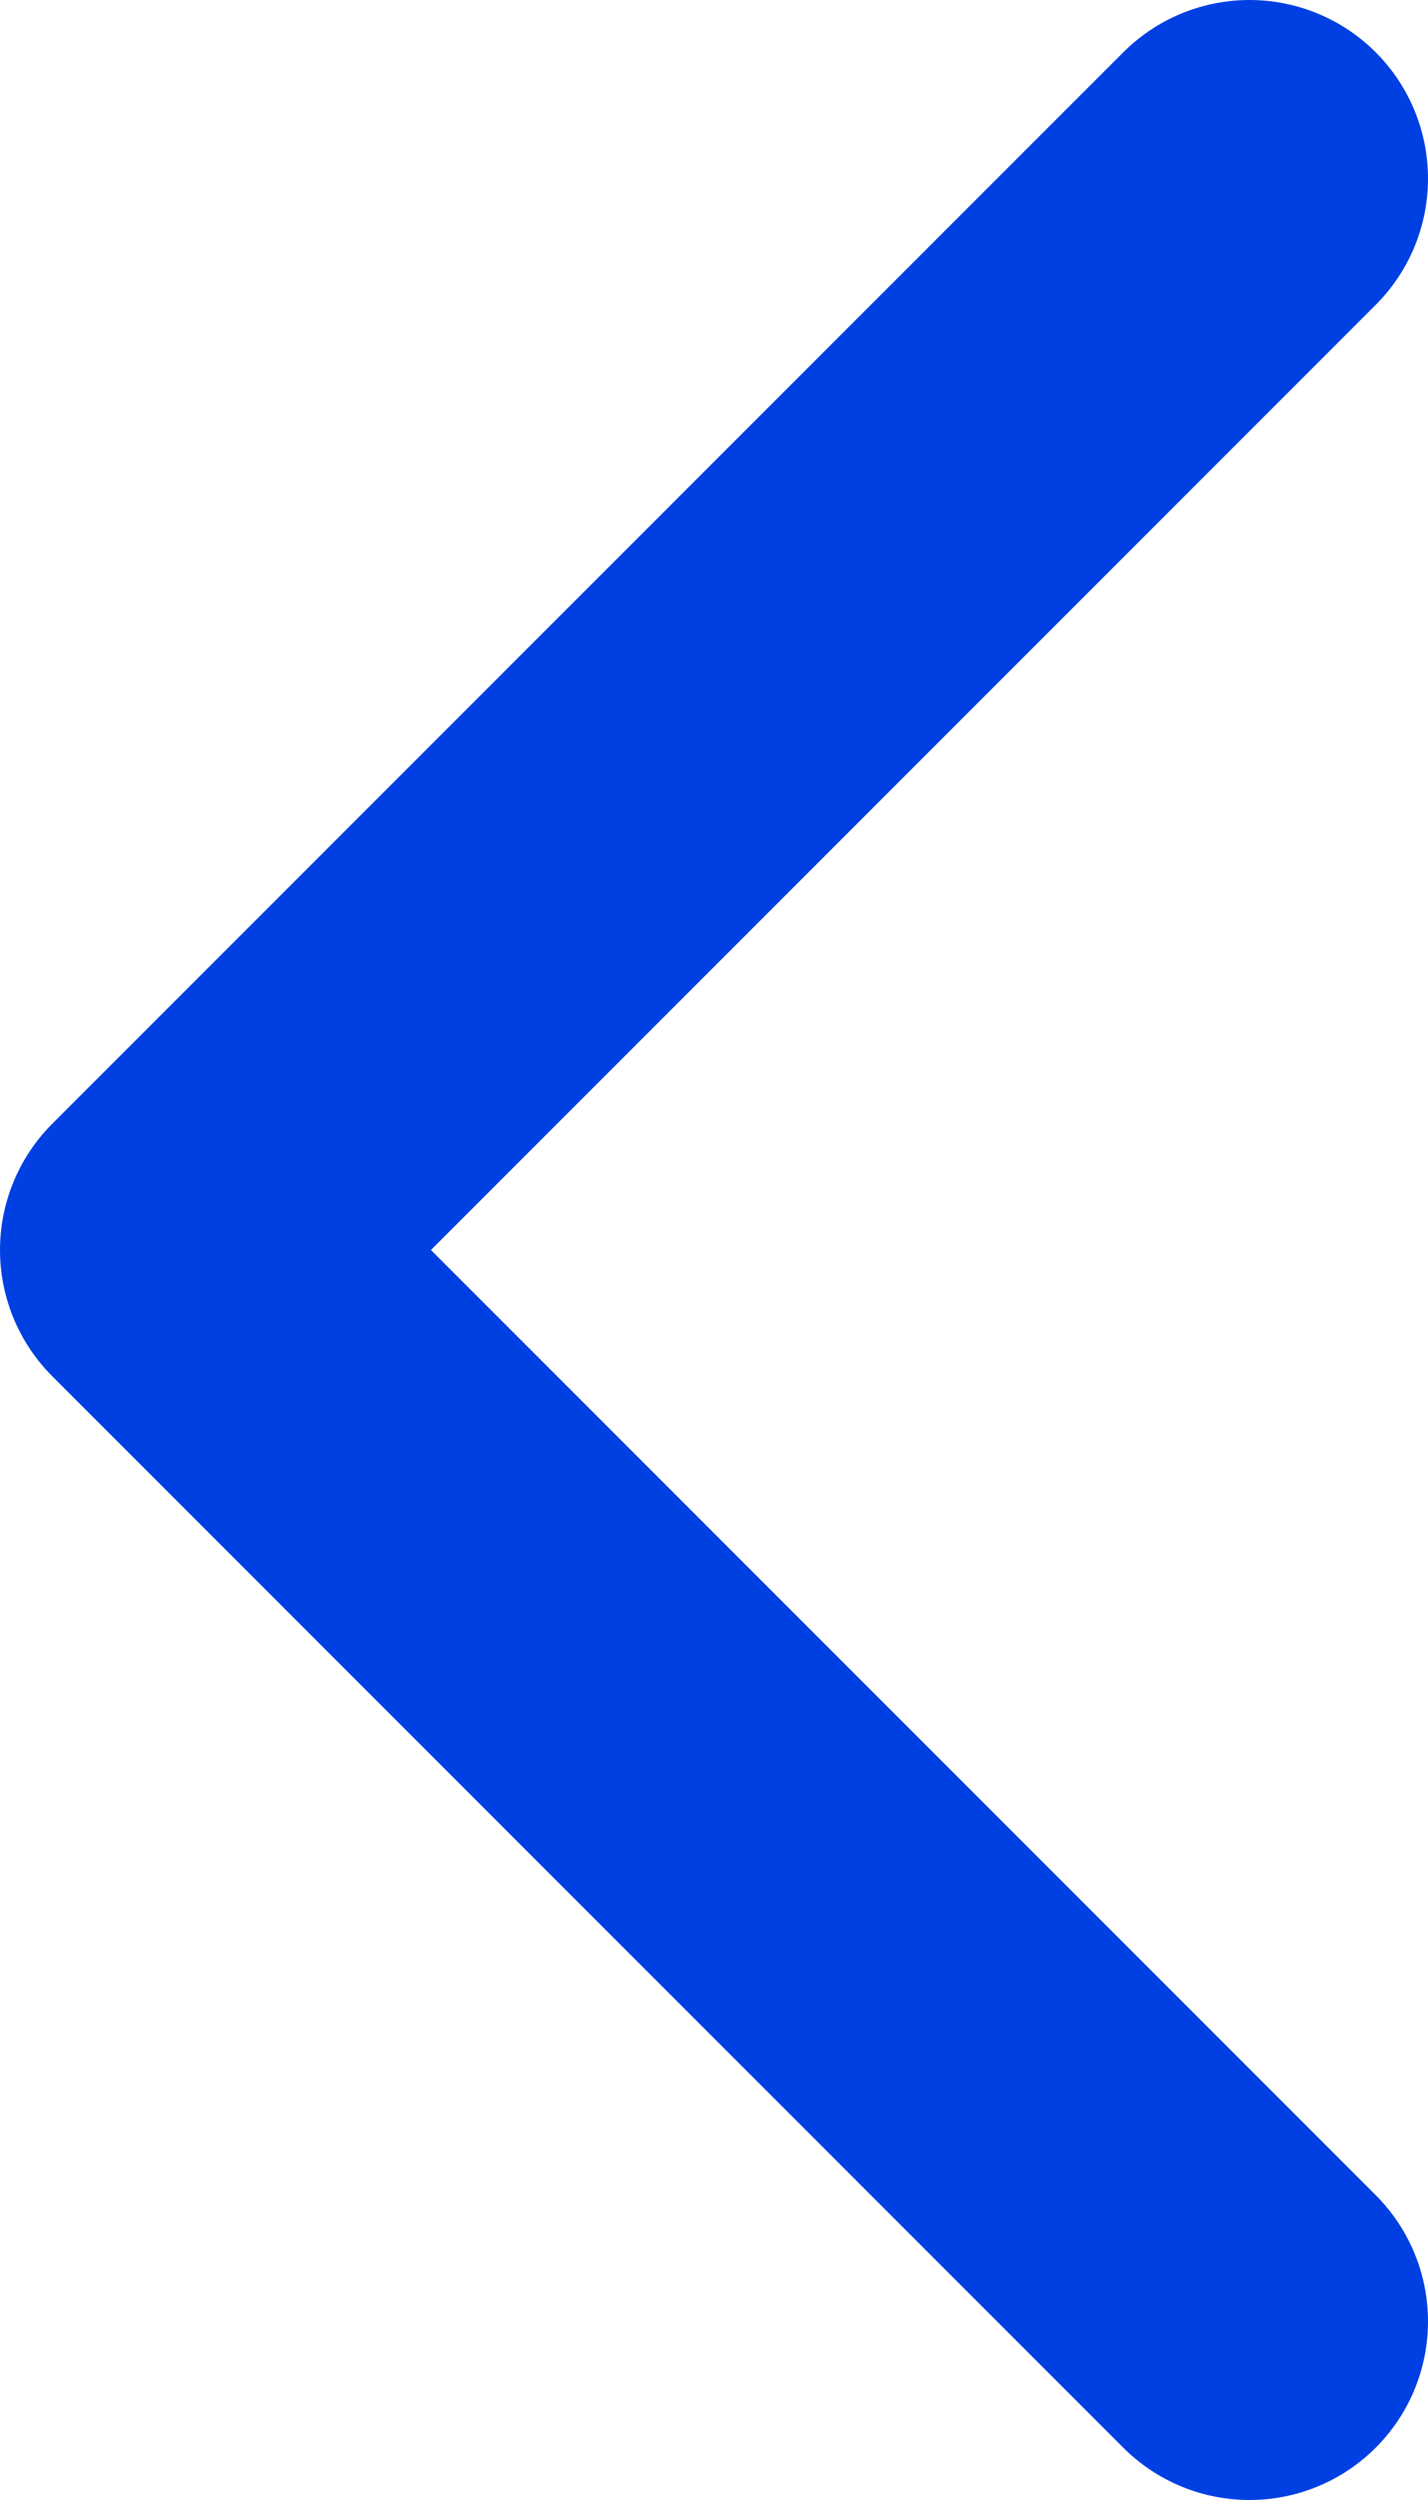 <svg width="8" height="14" viewBox="0 0 8 14" fill="none" xmlns="http://www.w3.org/2000/svg">
<path d="M7 13L1 7L7 1" stroke="#0040E3" stroke-width="2" stroke-linecap="round" stroke-linejoin="round"/>
</svg>
